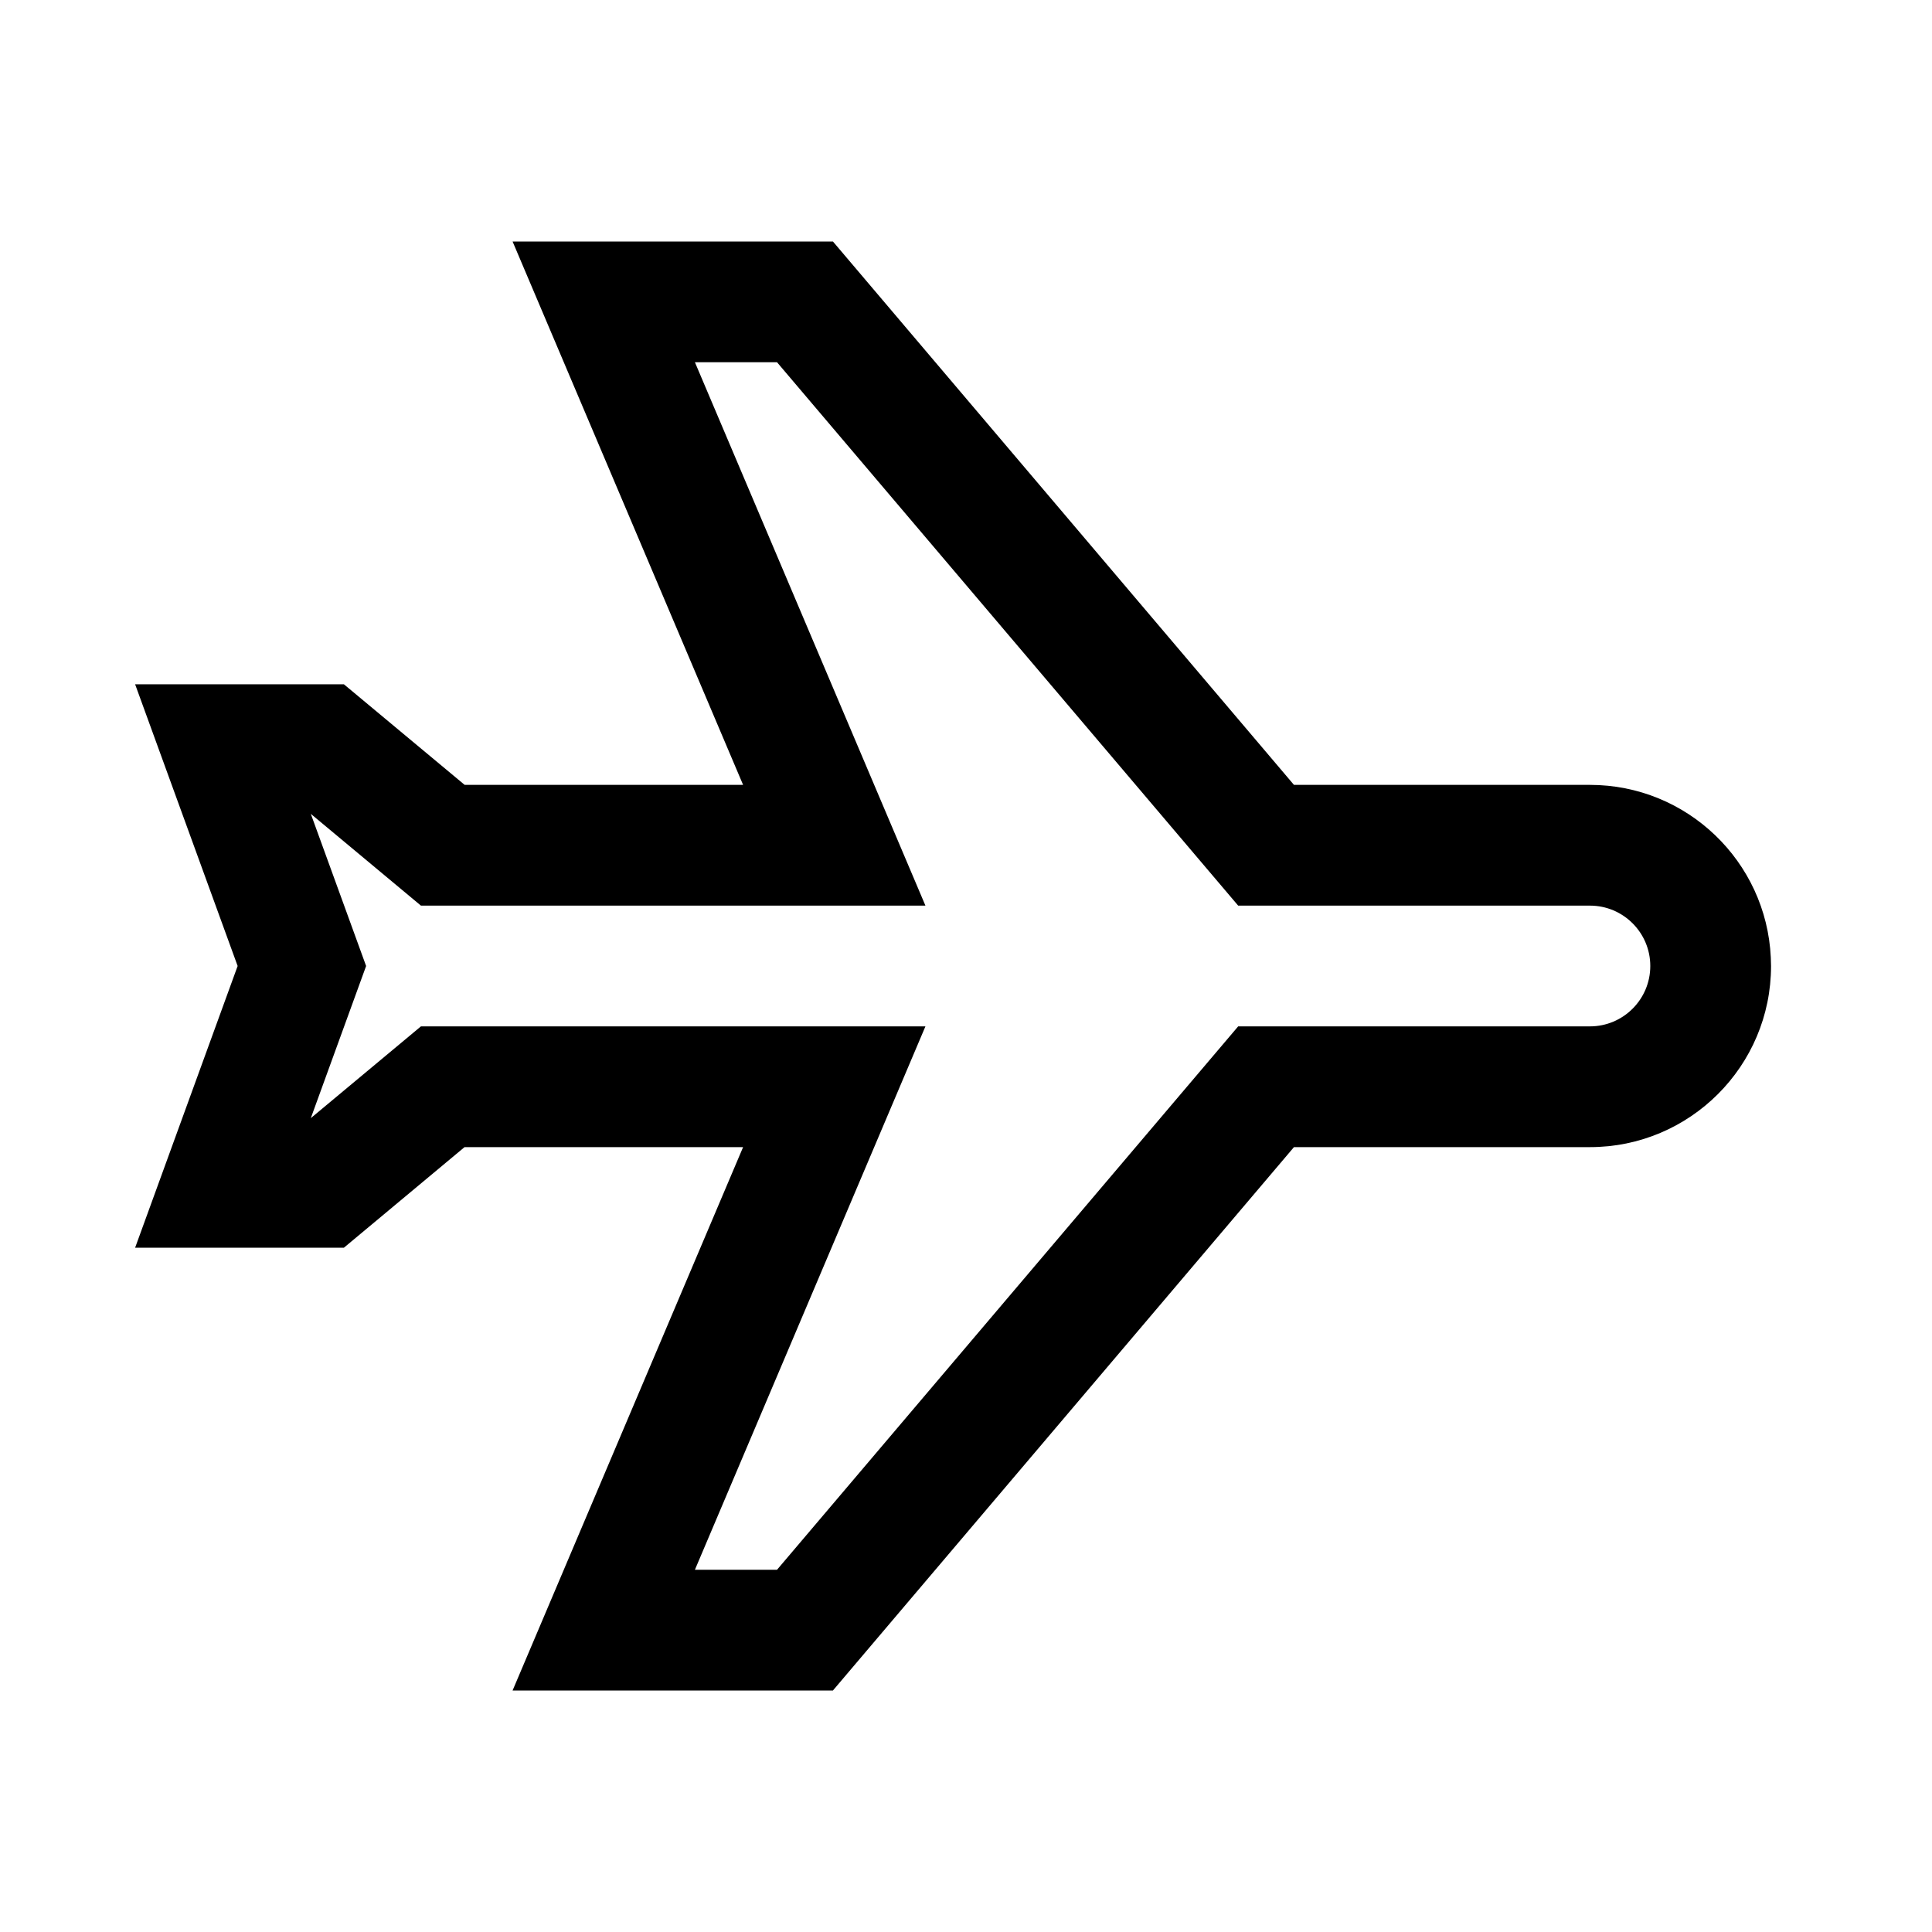 <svg width="16" height="16" viewBox="0 0 16 16" fill="none" xmlns="http://www.w3.org/2000/svg">
<path d="M4.245 2H6.898L10.716 6.5H13.167C13.971 6.5 14.628 7.134 14.665 7.929L14.667 8C14.667 8.828 13.995 9.5 13.167 9.5H10.716L6.898 14H4.245L6.154 9.5H3.847L2.848 10.333H1.119L1.968 8L1.119 5.667H2.848L3.848 6.5H6.154L4.245 2ZM6.435 3H5.755L7.664 7.5H3.486L2.574 6.74L3.032 8L2.574 9.26L3.486 8.5H7.664L5.755 13H6.435L10.254 8.5H13.167C13.443 8.5 13.667 8.276 13.667 8C13.667 7.724 13.443 7.5 13.167 7.5H10.254L6.435 3Z" fill="black"/>
</svg>

